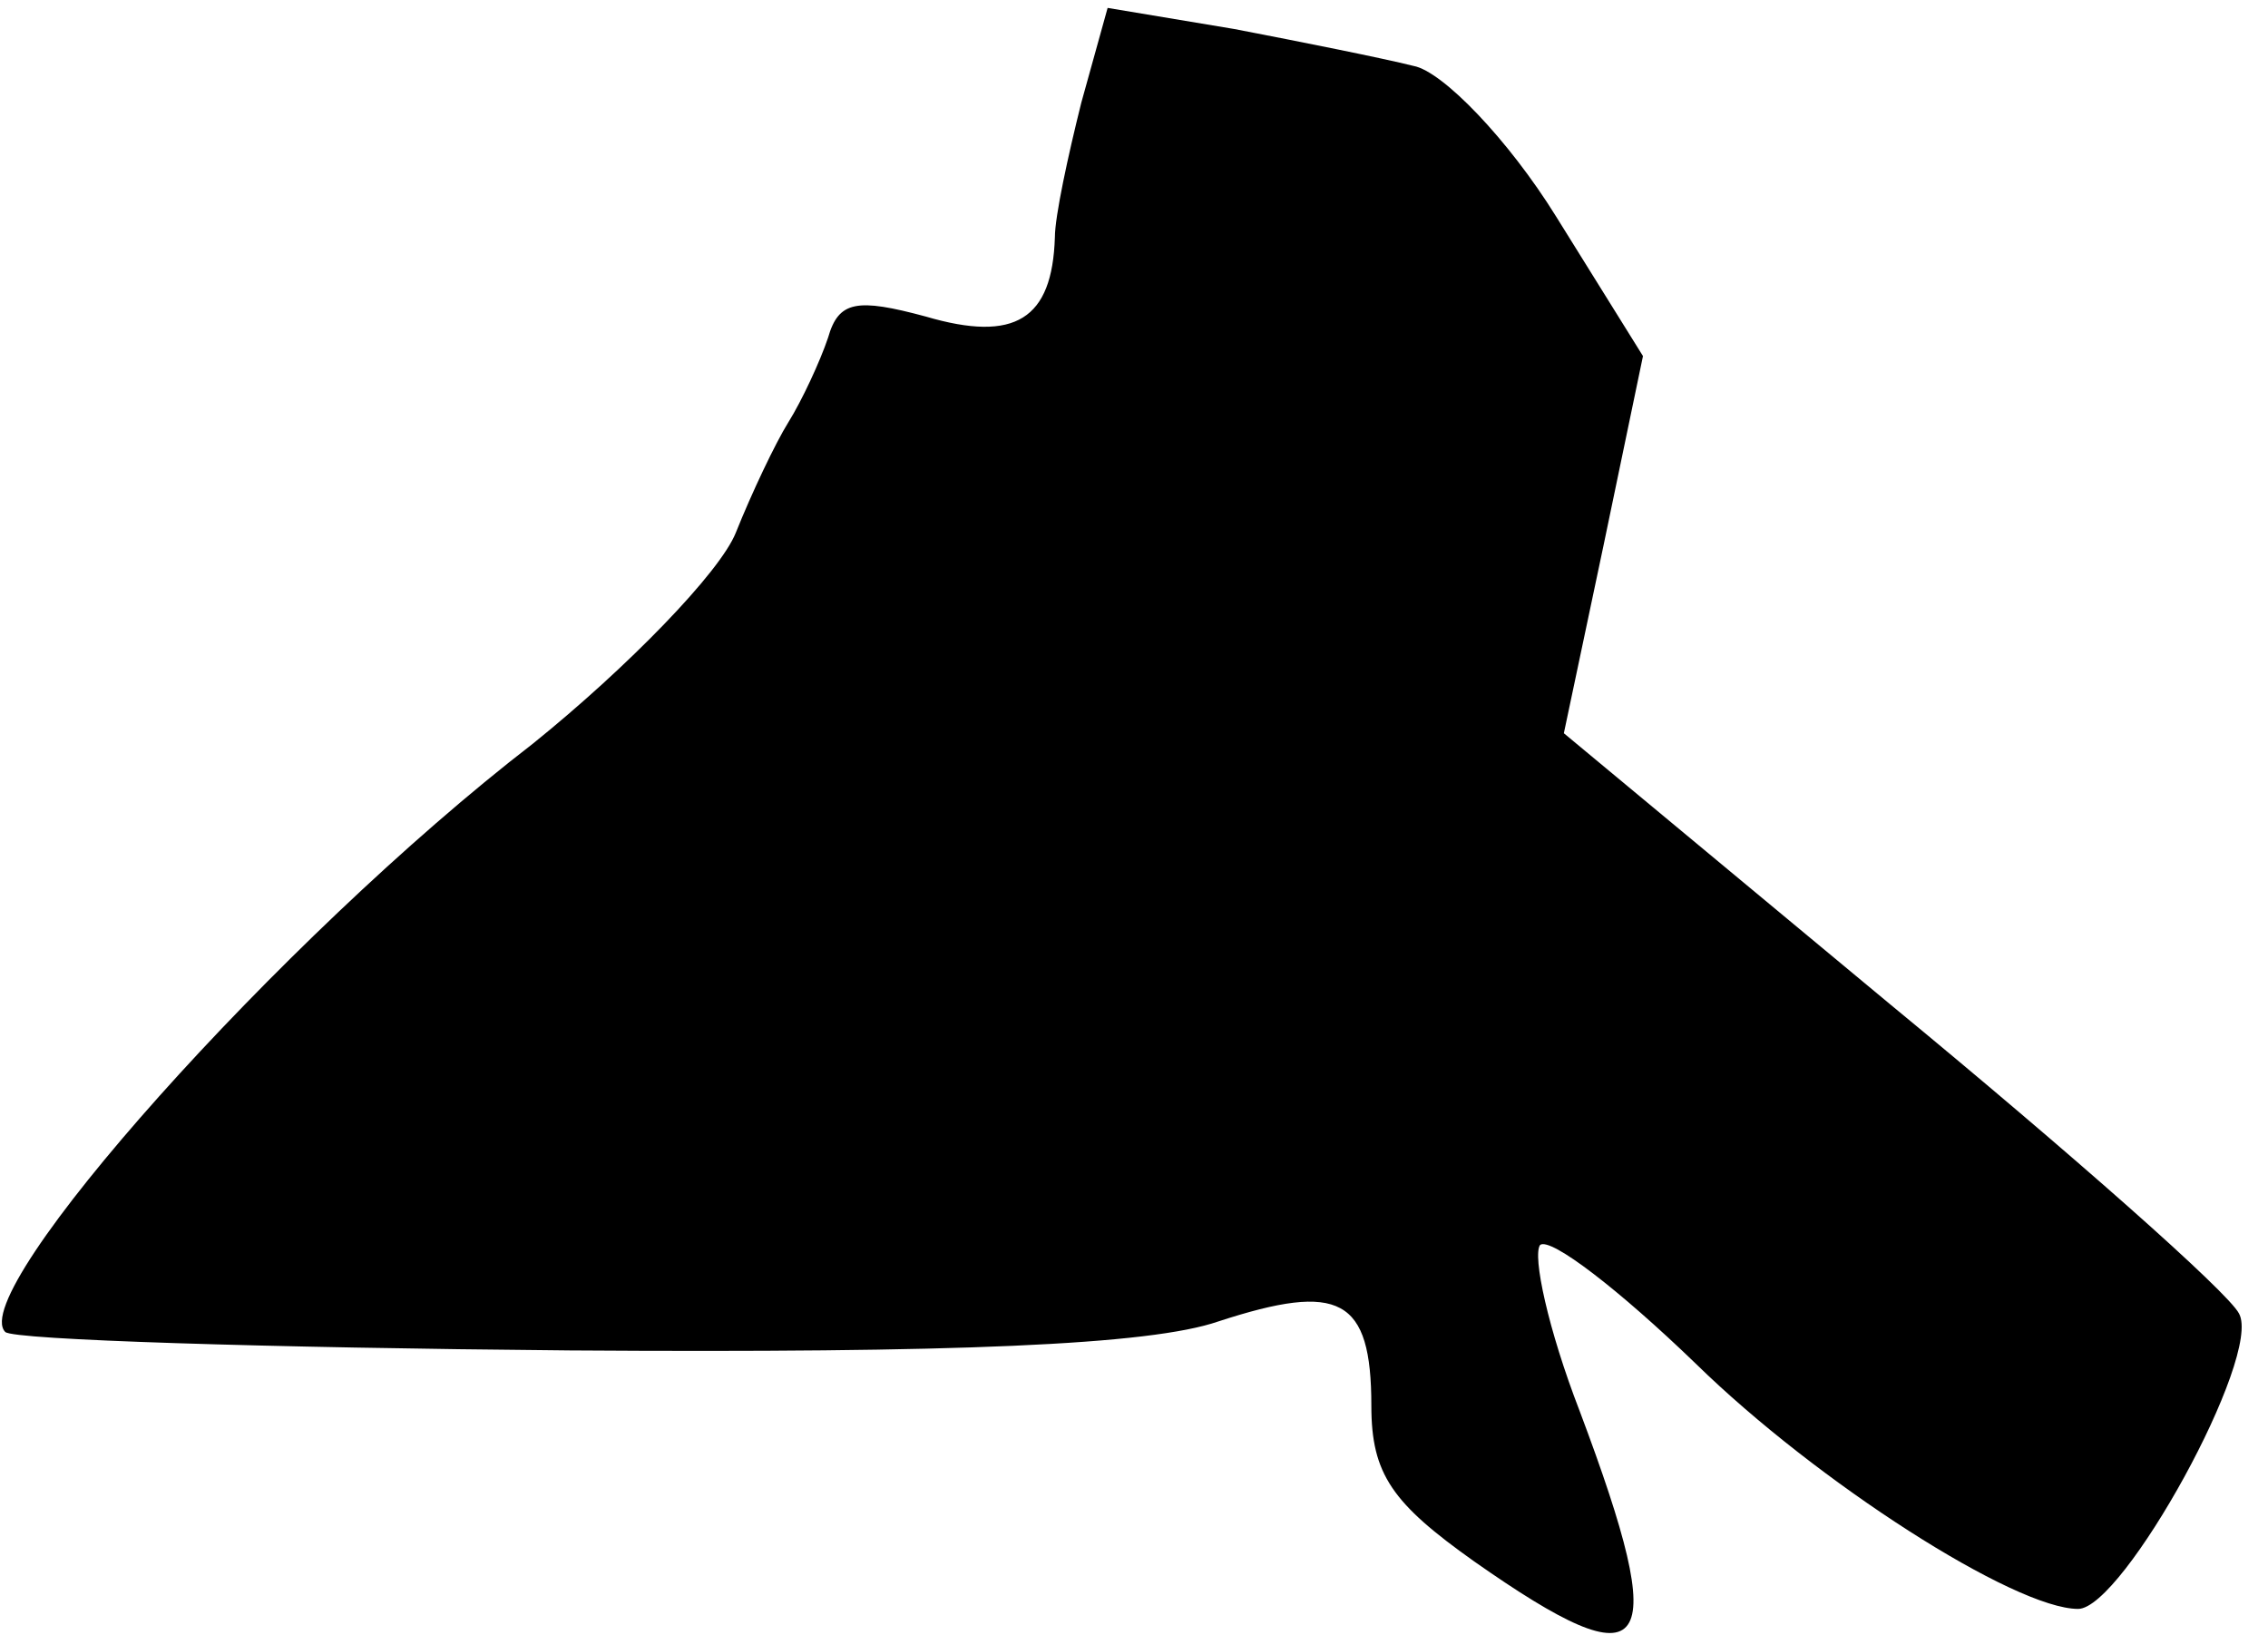 <?xml version="1.0" standalone="no"?>
<!DOCTYPE svg PUBLIC "-//W3C//DTD SVG 20010904//EN"
 "http://www.w3.org/TR/2001/REC-SVG-20010904/DTD/svg10.dtd">
<svg version="1.0" xmlns="http://www.w3.org/2000/svg"
 width="86pt" height="62pt" viewBox="0 0 86 62"
 preserveAspectRatio="xMidYMid meet">
<g transform="translate(0,62) scale(0.1,-0.1)"
fill="#000000" stroke="none">
<path fill="#000000" stroke="none" d="M410 581 c-5 -20 -10 -43 -10 -51 -1
-31 -15 -40 -49 -30 -26 7 -33 6 -37 -8 -3 -9 -10 -24 -15 -32 -5 -8 -14 -27
-20 -42 -6 -15 -41 -51 -77 -80 -96 -74 -215 -208 -200 -223 3 -3 99 -6 214
-7 146 -1 220 2 246 11 46 15 58 9 58 -32 0 -26 8 -37 39 -59 67 -47 75 -36
40 57 -12 31 -18 59 -15 63 4 3 30 -17 59 -45 46 -45 121 -93 145 -93 17 0 70
96 61 112 -4 8 -64 61 -132 117 l-124 103 15 71 15 72 -33 53 c-18 29 -43 55
-54 57 -12 3 -42 9 -68 14 l-48 8 -10 -36z"/>
</g>
</svg>
